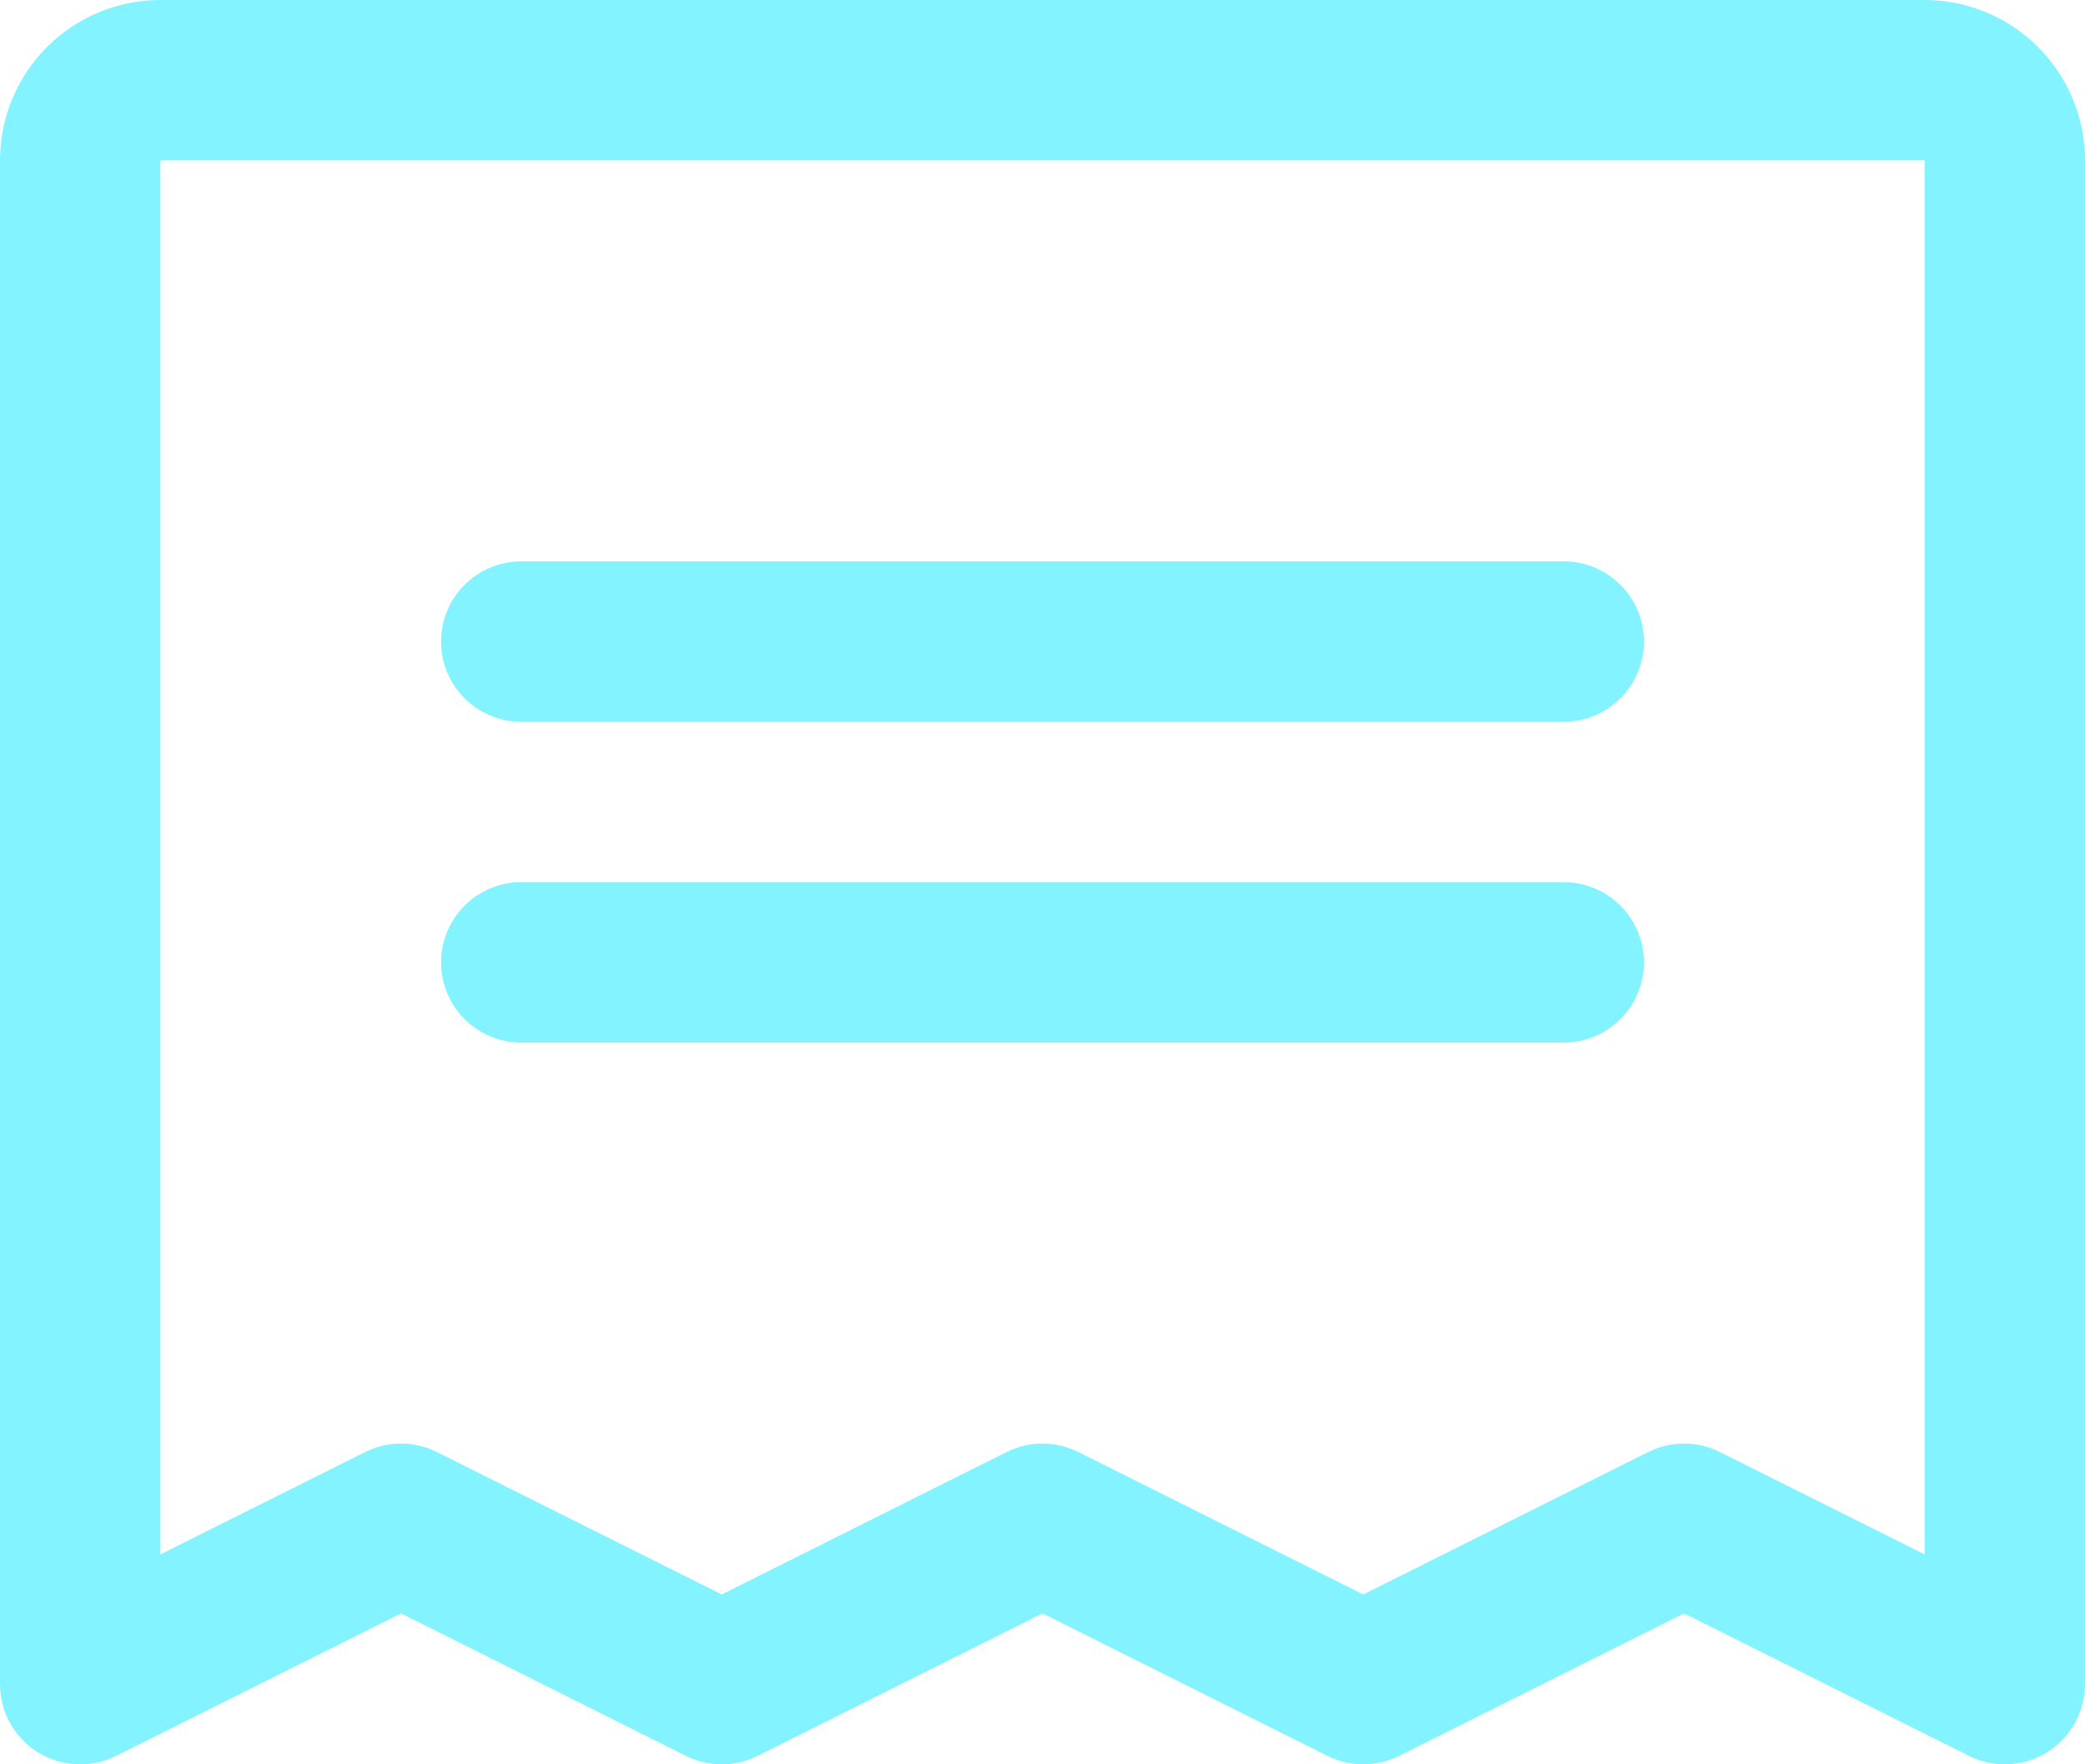 <svg width="26" height="22" viewBox="0 0 26 22" fill="none" xmlns="http://www.w3.org/2000/svg">
  <path fill-rule="evenodd" clip-rule="evenodd" d="M5.5 8C5.5 7.448 5.948 7 6.5 7H19.5C20.052 7 20.5 7.448 20.5 8C20.5 8.553 20.052 9 19.5 9H6.5C5.948 9 5.5 8.553 5.5 8Z" fill="#82F3FF"/>
  <path fill-rule="evenodd" clip-rule="evenodd" d="M5.5 12C5.5 11.448 5.948 11 6.5 11H19.5C20.052 11 20.5 11.448 20.5 12C20.5 12.553 20.052 13 19.5 13H6.5C5.948 13 5.5 12.553 5.5 12Z" fill="#82F3FF"/>
  <path fill-rule="evenodd" clip-rule="evenodd" d="M0.586 0.586C0.961 0.211 1.47 0 2 0H24C24.53 0 25.039 0.211 25.414 0.586C25.789 0.961 26 1.47 26 2V21C26 21.347 25.82 21.669 25.526 21.851C25.231 22.033 24.863 22.05 24.553 21.895L21 20.118L17.447 21.895C17.166 22.035 16.834 22.035 16.553 21.895L13 20.118L9.447 21.895C9.166 22.035 8.834 22.035 8.553 21.895L5 20.118L1.447 21.895C1.137 22.05 0.769 22.033 0.474 21.851C0.179 21.669 0 21.347 0 21V2C0 1.47 0.211 0.961 0.586 0.586ZM24 2L2 2L2 19.382L4.553 18.106C4.834 17.965 5.166 17.965 5.447 18.106L9 19.882L12.553 18.106C12.834 17.965 13.166 17.965 13.447 18.106L17 19.882L20.553 18.106C20.834 17.965 21.166 17.965 21.447 18.106L24 19.382V2Z" fill="#82F3FF"/>
</svg>
